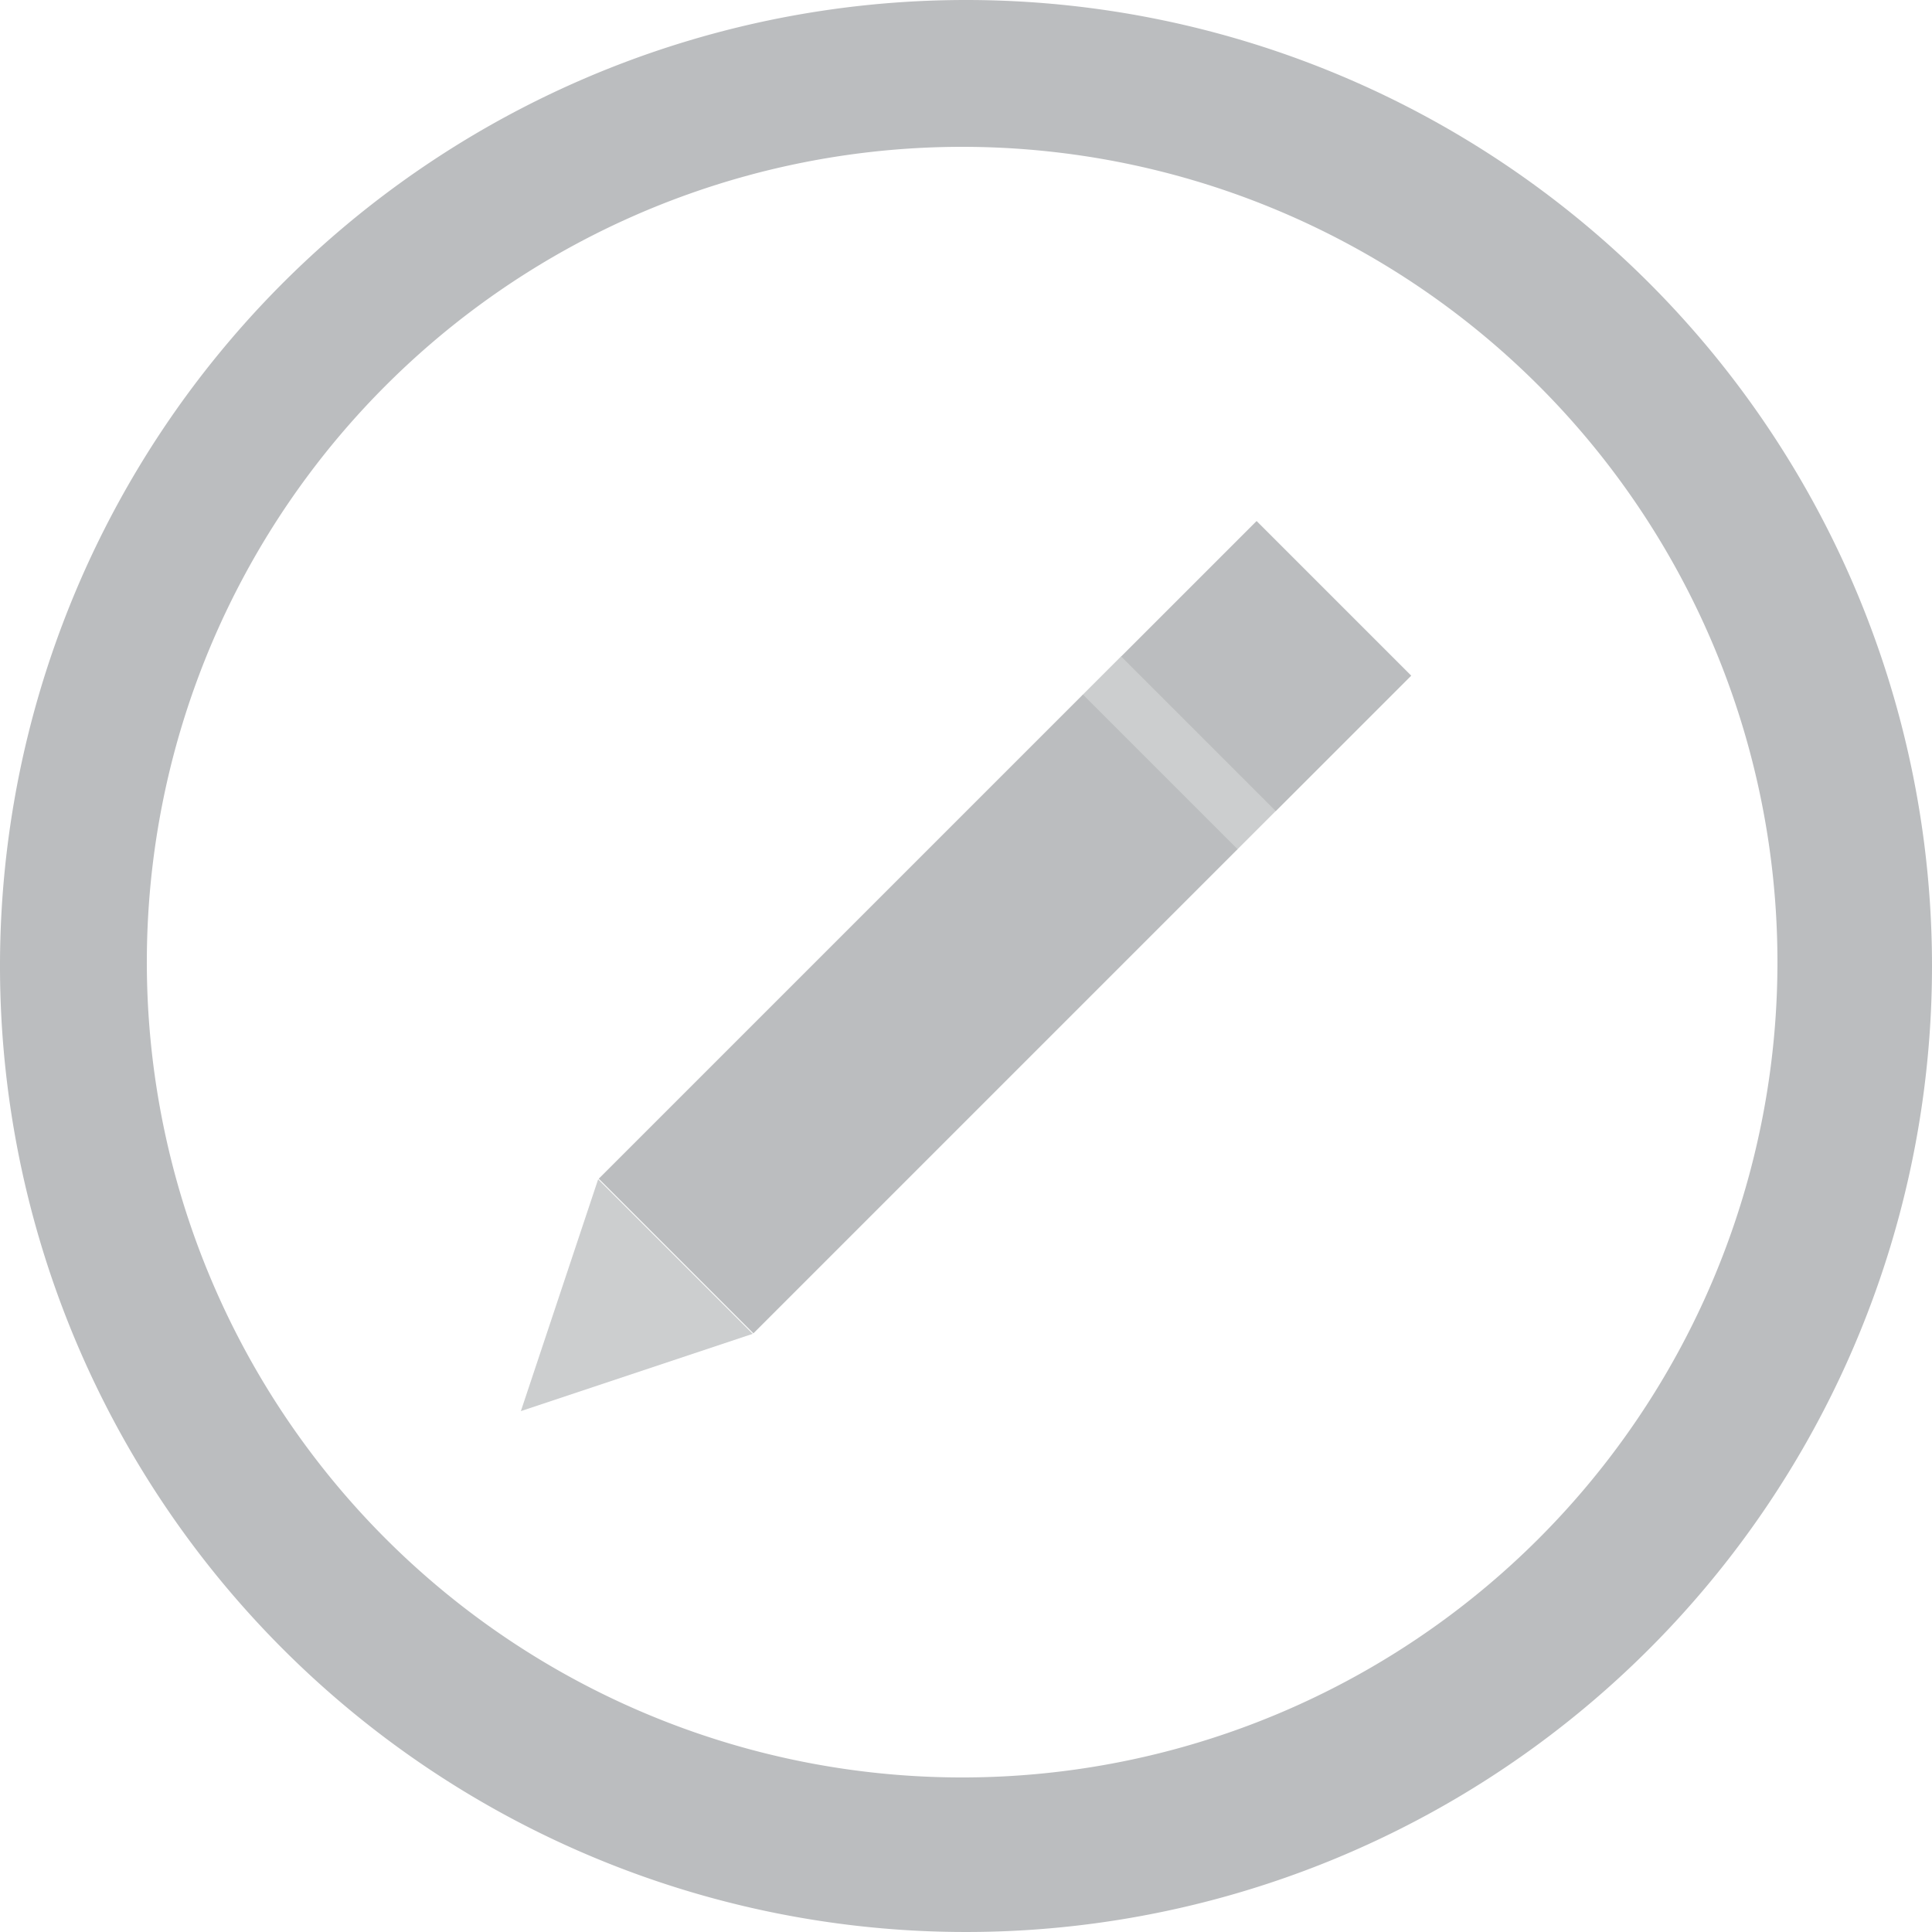 <svg xmlns="http://www.w3.org/2000/svg" viewBox="0 0 25 25"><defs><style>.cls-1,.cls-2{fill:#bbbdbf;}.cls-1{opacity:0.75;}</style></defs><title>Asset 7</title><g id="Layer_2" data-name="Layer 2"><g id="Layouts"><polygon class="cls-1" points="7.74 15.26 9.74 17.26 6.74 18.26 7.74 15.26"/><rect class="cls-2" x="15.14" y="7.2" width="2.48" height="2.83" transform="translate(-1.29 14.11) rotate(-45)"/><rect class="cls-2" x="7.45" y="11.71" width="8.86" height="2.83" transform="translate(-5.8 12.24) rotate(-45)"/><rect class="cls-1" x="14.9" y="8.33" width="0.71" height="2.83" transform="translate(-2.42 13.64) rotate(-45)"/><path class="cls-2" d="M12.5,0A12.5,12.5,0,1,0,25,12.5,12.5,12.5,0,0,0,12.5,0Zm0,23A10.55,10.55,0,1,1,23,12.5,10.55,10.55,0,0,1,12.5,23Z"/></g></g></svg>